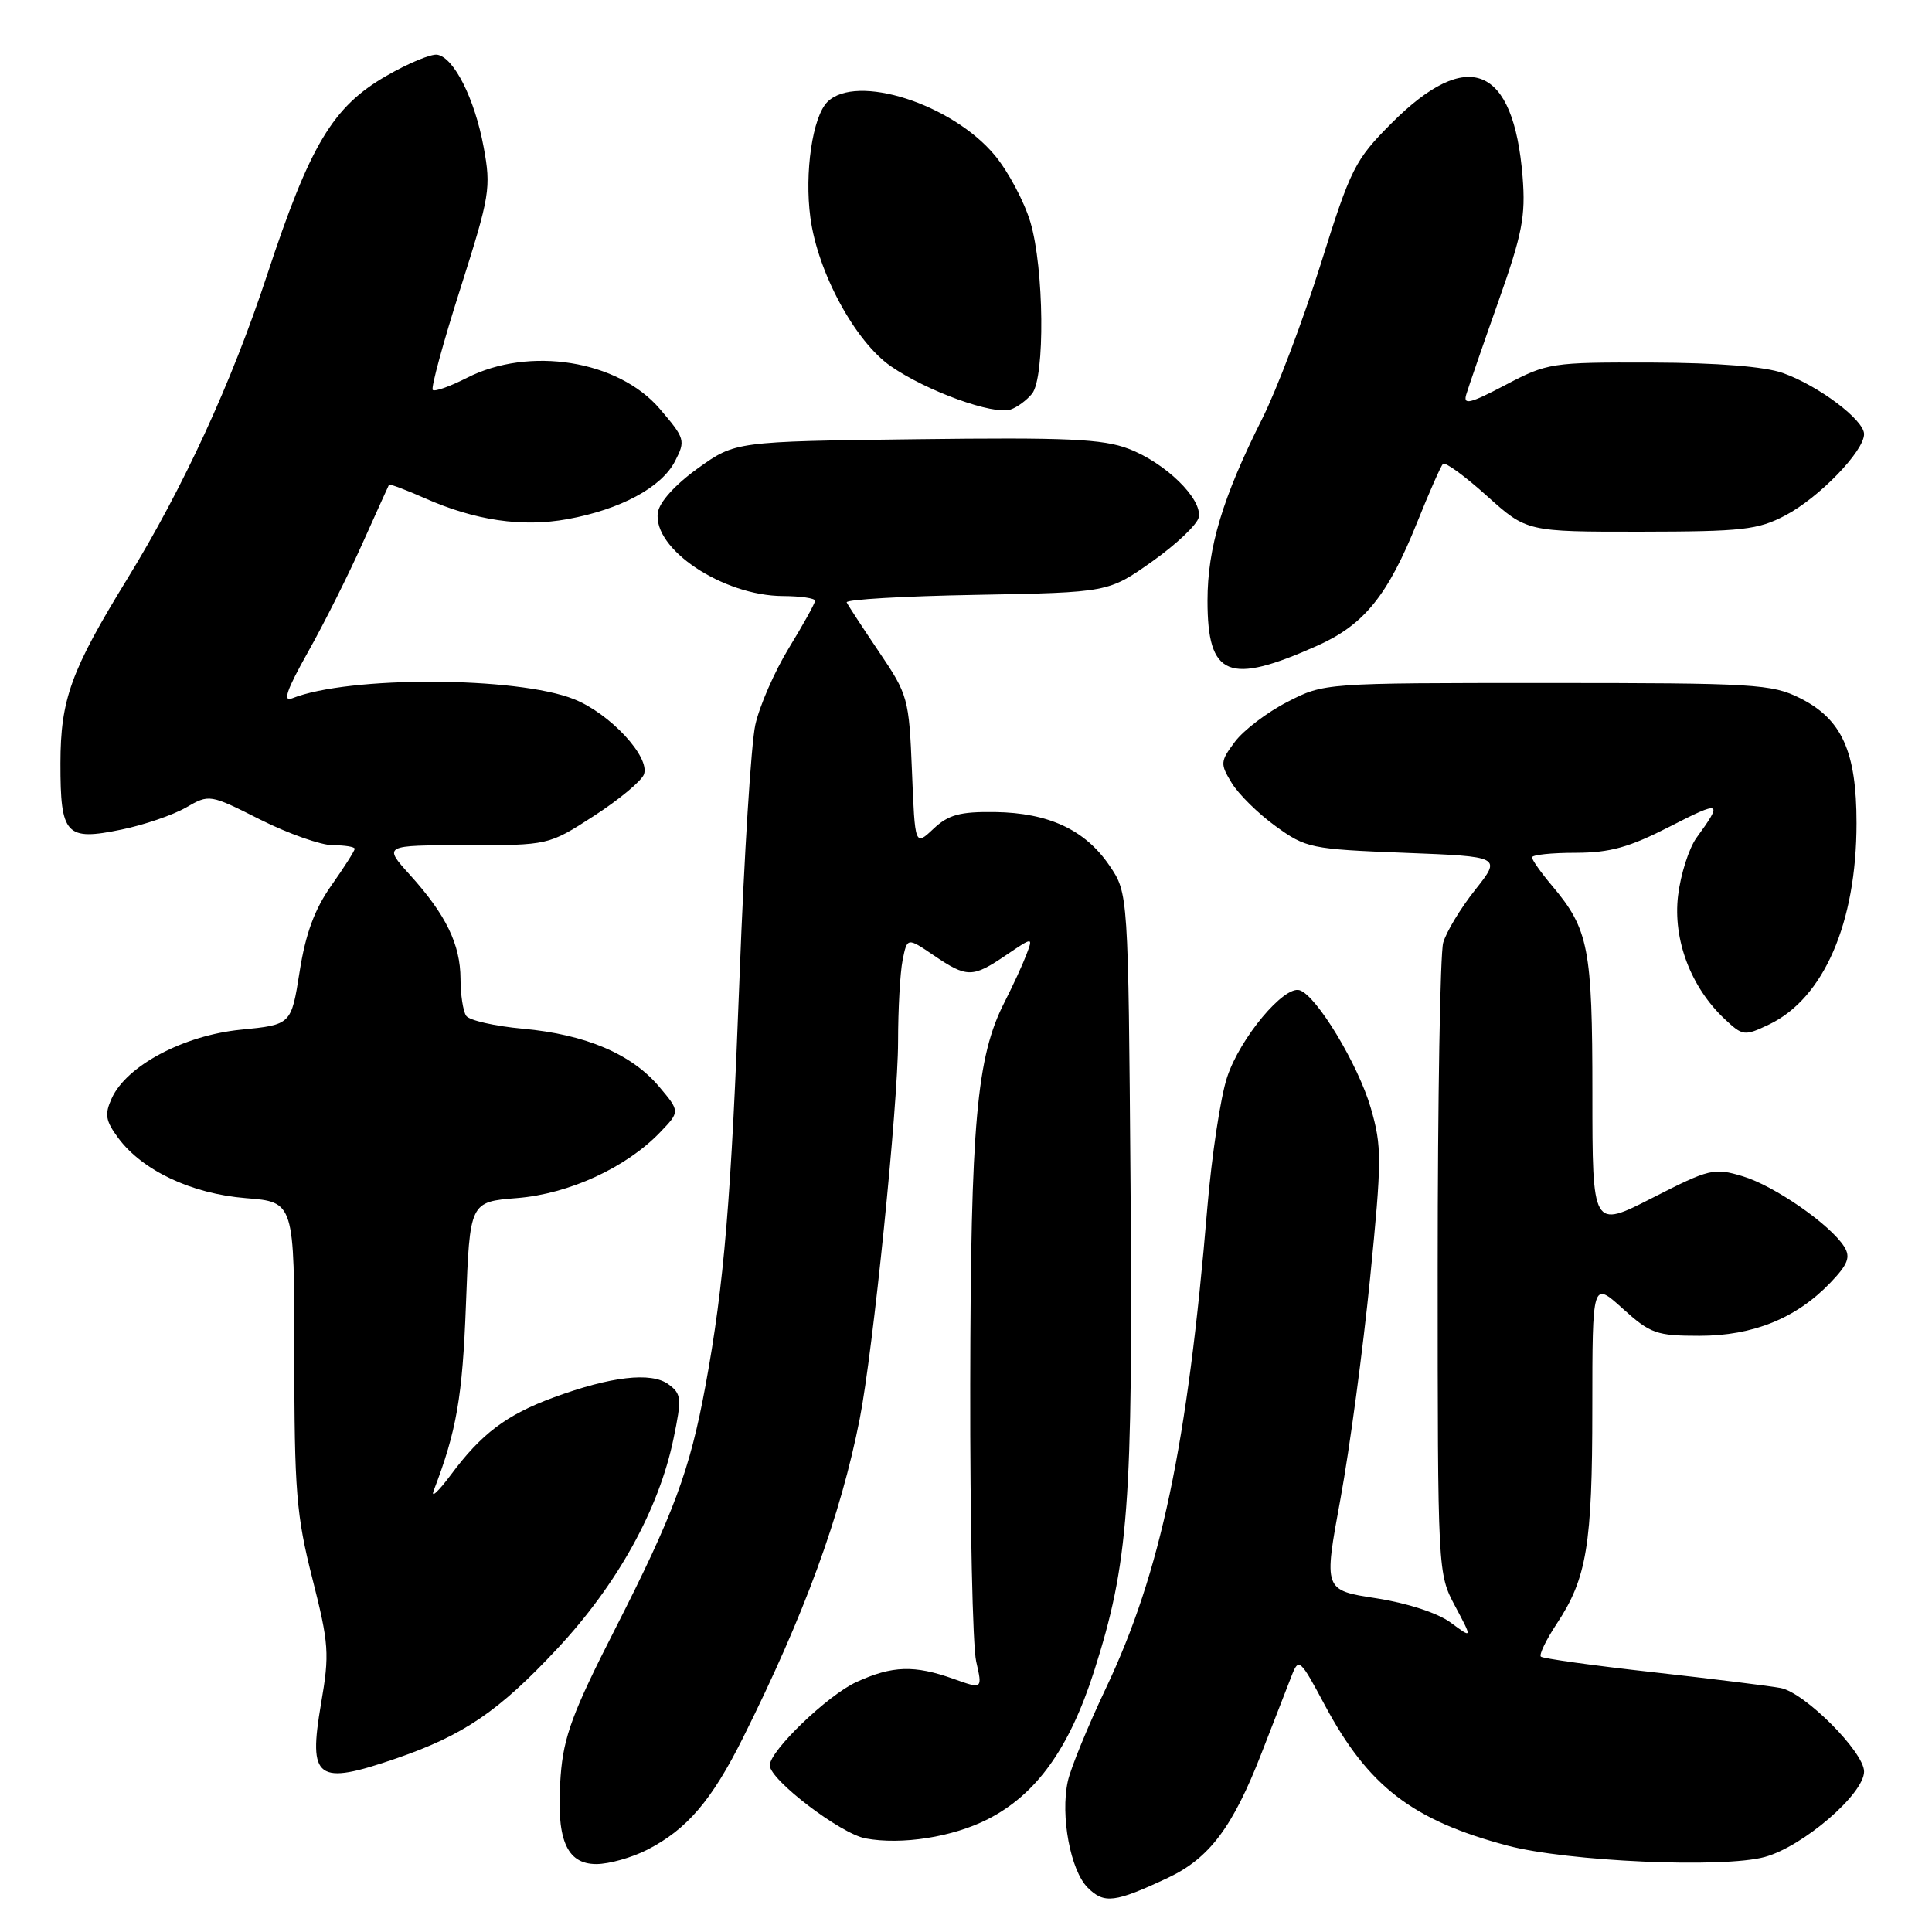 <?xml version="1.0" encoding="UTF-8" standalone="no"?>
<!DOCTYPE svg PUBLIC "-//W3C//DTD SVG 1.1//EN" "http://www.w3.org/Graphics/SVG/1.1/DTD/svg11.dtd" >
<svg xmlns="http://www.w3.org/2000/svg" xmlns:xlink="http://www.w3.org/1999/xlink" version="1.1" viewBox="0 0 256 256">
 <g >
 <path fill="currentColor"
d=" M 154.78 248.81 C 160.25 246.23 163.36 242.09 167.15 232.33 C 168.82 228.02 170.63 223.38 171.16 222.02 C 172.08 219.65 172.28 219.82 175.55 225.95 C 181.30 236.70 187.14 241.20 199.73 244.55 C 207.67 246.66 228.29 247.58 233.84 246.06 C 238.90 244.68 247.00 237.71 247.00 234.74 C 247.00 232.16 239.14 224.28 235.95 223.67 C 234.60 223.41 227.01 222.47 219.07 221.58 C 211.13 220.70 204.43 219.76 204.17 219.51 C 203.92 219.25 204.86 217.30 206.26 215.18 C 210.26 209.14 210.99 204.73 210.99 186.63 C 211.00 169.77 211.00 169.77 215.00 173.38 C 218.69 176.72 219.49 177.00 225.19 177.00 C 232.29 177.00 238.02 174.68 242.53 169.97 C 244.86 167.54 245.23 166.58 244.38 165.21 C 242.56 162.29 235.11 157.11 230.91 155.86 C 227.11 154.72 226.52 154.86 218.96 158.72 C 211.00 162.79 211.00 162.79 211.00 144.86 C 211.00 125.62 210.51 123.12 205.65 117.36 C 204.19 115.63 203.00 113.94 203.00 113.61 C 203.00 113.27 205.59 113.00 208.75 113.00 C 213.35 112.99 215.86 112.29 221.31 109.50 C 228.06 106.03 228.34 106.15 224.79 111.02 C 223.79 112.41 222.69 115.86 222.35 118.69 C 221.66 124.51 224.04 130.81 228.52 135.02 C 230.93 137.28 231.13 137.31 234.41 135.75 C 241.65 132.29 246.00 122.29 246.00 109.07 C 246.00 99.57 244.06 95.28 238.50 92.50 C 234.77 90.64 232.50 90.50 204.97 90.50 C 175.45 90.50 175.45 90.50 170.58 93.01 C 167.90 94.38 164.78 96.76 163.64 98.28 C 161.68 100.90 161.66 101.20 163.21 103.75 C 164.11 105.23 166.72 107.81 169.02 109.47 C 173.03 112.38 173.69 112.52 186.07 113.00 C 198.96 113.50 198.96 113.50 195.46 117.92 C 193.53 120.35 191.63 123.50 191.23 124.92 C 190.83 126.34 190.50 145.72 190.50 168.00 C 190.50 208.38 190.51 208.51 192.81 212.82 C 195.11 217.14 195.11 217.14 192.22 215.00 C 190.50 213.73 186.49 212.42 182.36 211.78 C 175.39 210.71 175.39 210.71 177.62 198.60 C 178.84 191.95 180.60 178.81 181.54 169.42 C 183.11 153.64 183.12 151.91 181.63 146.79 C 179.95 141.03 174.45 131.92 172.21 131.21 C 170.14 130.56 164.31 137.54 162.60 142.73 C 161.73 145.35 160.56 153.12 159.98 160.00 C 157.35 191.53 153.80 208.36 146.57 223.63 C 144.16 228.71 141.87 234.29 141.49 236.03 C 140.49 240.61 141.84 247.84 144.12 250.12 C 146.30 252.30 147.71 252.13 154.78 248.81 Z  M 85.79 245.09 C 91.04 242.39 94.30 238.57 98.44 230.29 C 106.59 213.97 111.40 200.82 113.92 188.00 C 115.68 179.06 119.00 146.37 119.00 138.00 C 119.00 133.74 119.27 128.89 119.60 127.23 C 120.21 124.20 120.21 124.20 123.74 126.60 C 128.14 129.58 128.86 129.58 133.31 126.56 C 136.90 124.13 136.90 124.13 135.99 126.53 C 135.49 127.85 134.18 130.68 133.09 132.82 C 129.40 140.05 128.62 148.83 128.56 183.50 C 128.53 201.65 128.88 218.15 129.35 220.16 C 130.19 223.83 130.19 223.83 126.35 222.46 C 121.16 220.61 118.25 220.70 113.50 222.87 C 109.69 224.60 102.00 231.99 102.00 233.92 C 102.00 235.83 111.36 242.98 114.69 243.60 C 119.45 244.49 126.24 243.43 130.90 241.05 C 137.32 237.77 141.68 231.71 144.96 221.48 C 149.54 207.16 150.13 199.40 149.80 156.93 C 149.50 118.35 149.50 118.35 147.00 114.68 C 143.78 109.95 138.94 107.70 131.83 107.60 C 127.20 107.54 125.68 107.95 123.69 109.82 C 121.24 112.13 121.24 112.13 120.84 102.18 C 120.45 92.52 120.32 92.06 116.47 86.37 C 114.29 83.14 112.36 80.19 112.19 79.82 C 112.02 79.44 119.75 78.99 129.37 78.82 C 146.87 78.50 146.87 78.50 152.68 74.39 C 155.88 72.12 158.65 69.49 158.84 68.54 C 159.32 66.10 154.43 61.33 149.55 59.47 C 146.14 58.16 141.36 57.95 121.43 58.20 C 97.43 58.50 97.43 58.50 92.46 62.06 C 89.47 64.21 87.37 66.53 87.17 67.91 C 86.47 72.73 95.77 78.94 103.75 78.98 C 106.09 78.99 108.00 79.27 108.00 79.60 C 108.00 79.93 106.44 82.74 104.54 85.85 C 102.64 88.96 100.63 93.55 100.08 96.06 C 99.53 98.57 98.60 113.42 98.01 129.06 C 96.89 158.91 95.95 170.20 93.48 183.61 C 91.41 194.84 89.28 200.59 81.50 215.86 C 75.88 226.87 74.68 230.11 74.29 235.29 C 73.65 243.64 75.00 247.00 79.02 247.00 C 80.70 247.00 83.75 246.14 85.79 245.09 Z  M 52.51 233.00 C 61.45 229.92 66.10 226.75 73.86 218.44 C 81.80 209.94 87.30 200.01 89.24 190.65 C 90.36 185.27 90.30 184.69 88.56 183.42 C 86.29 181.76 80.93 182.38 73.33 185.18 C 67.11 187.47 63.78 189.98 59.75 195.41 C 58.07 197.66 57.05 198.60 57.47 197.50 C 60.50 189.61 61.28 185.13 61.74 172.88 C 62.25 159.25 62.25 159.25 68.51 158.75 C 75.40 158.20 82.99 154.71 87.48 150.02 C 90.11 147.28 90.11 147.28 87.34 143.99 C 83.69 139.66 77.61 137.07 69.28 136.31 C 65.55 135.97 62.17 135.20 61.77 134.60 C 61.36 133.99 61.02 131.79 61.02 129.70 C 61.00 125.13 59.10 121.22 54.33 115.94 C 50.77 112.00 50.77 112.00 61.73 112.00 C 72.69 112.00 72.69 112.00 78.69 108.12 C 81.99 105.99 84.97 103.51 85.32 102.62 C 86.19 100.33 80.84 94.55 76.07 92.65 C 68.52 89.62 46.18 89.55 38.74 92.52 C 37.42 93.05 37.95 91.49 40.83 86.36 C 42.95 82.59 46.19 76.12 48.03 72.00 C 49.88 67.88 51.46 64.38 51.54 64.24 C 51.62 64.09 53.76 64.89 56.28 66.01 C 62.97 68.97 69.17 69.88 75.18 68.79 C 82.21 67.51 87.65 64.59 89.44 61.12 C 90.86 58.37 90.78 58.10 87.41 54.16 C 81.91 47.74 70.13 45.85 61.86 50.07 C 59.63 51.21 57.60 51.93 57.34 51.67 C 57.08 51.42 58.73 45.36 61.01 38.21 C 64.92 25.91 65.09 24.91 64.08 19.46 C 62.90 13.09 60.17 7.64 57.95 7.25 C 57.15 7.11 54.11 8.37 51.20 10.05 C 44.10 14.13 41.09 19.16 35.40 36.41 C 30.68 50.74 24.33 64.54 16.85 76.73 C 9.40 88.86 8.02 92.68 8.01 101.13 C 8.00 110.68 8.72 111.45 16.12 109.92 C 19.08 109.31 22.91 108.00 24.63 107.01 C 27.74 105.22 27.78 105.22 34.50 108.61 C 38.21 110.47 42.54 112.00 44.12 112.00 C 45.70 112.00 47.00 112.21 47.00 112.47 C 47.00 112.73 45.61 114.92 43.90 117.34 C 41.68 120.49 40.49 123.72 39.70 128.76 C 38.59 135.78 38.59 135.78 31.91 136.44 C 24.34 137.19 16.78 141.20 14.81 145.52 C 13.84 147.65 13.97 148.49 15.66 150.78 C 18.87 155.11 25.37 158.18 32.59 158.76 C 39.00 159.27 39.00 159.27 39.00 179.51 C 39.00 197.54 39.26 200.77 41.39 209.16 C 43.59 217.83 43.68 219.13 42.54 225.74 C 40.82 235.79 41.96 236.63 52.51 233.00 Z  M 174.61 85.53 C 180.75 82.78 183.90 78.89 187.77 69.24 C 189.37 65.25 190.92 61.75 191.20 61.46 C 191.49 61.18 194.10 63.08 197.01 65.70 C 202.30 70.46 202.30 70.46 217.40 70.45 C 230.92 70.43 232.93 70.21 236.59 68.28 C 241.05 65.93 247.00 59.78 247.00 57.52 C 247.00 55.65 240.97 51.11 236.25 49.43 C 233.84 48.57 227.61 48.07 218.85 48.04 C 205.57 48.00 205.05 48.08 199.48 51.01 C 194.75 53.50 193.85 53.71 194.29 52.26 C 194.58 51.29 196.48 45.78 198.52 40.01 C 201.71 31.01 202.17 28.66 201.75 23.41 C 200.56 8.66 194.50 6.19 184.38 16.33 C 179.53 21.20 178.98 22.29 175.00 35.00 C 172.67 42.42 169.18 51.65 167.24 55.50 C 162.00 65.93 160.00 72.57 160.00 79.59 C 160.00 89.69 162.79 90.83 174.61 85.53 Z  M 136.75 52.17 C 138.49 50.01 138.35 35.54 136.53 29.43 C 135.72 26.72 133.61 22.75 131.85 20.62 C 126.17 13.76 113.46 9.69 109.63 13.51 C 107.67 15.47 106.58 22.89 107.38 28.83 C 108.35 36.10 113.31 45.25 118.04 48.53 C 122.82 51.84 131.67 55.04 133.92 54.26 C 134.79 53.97 136.06 53.02 136.75 52.17 Z "/>
</g>
</svg>